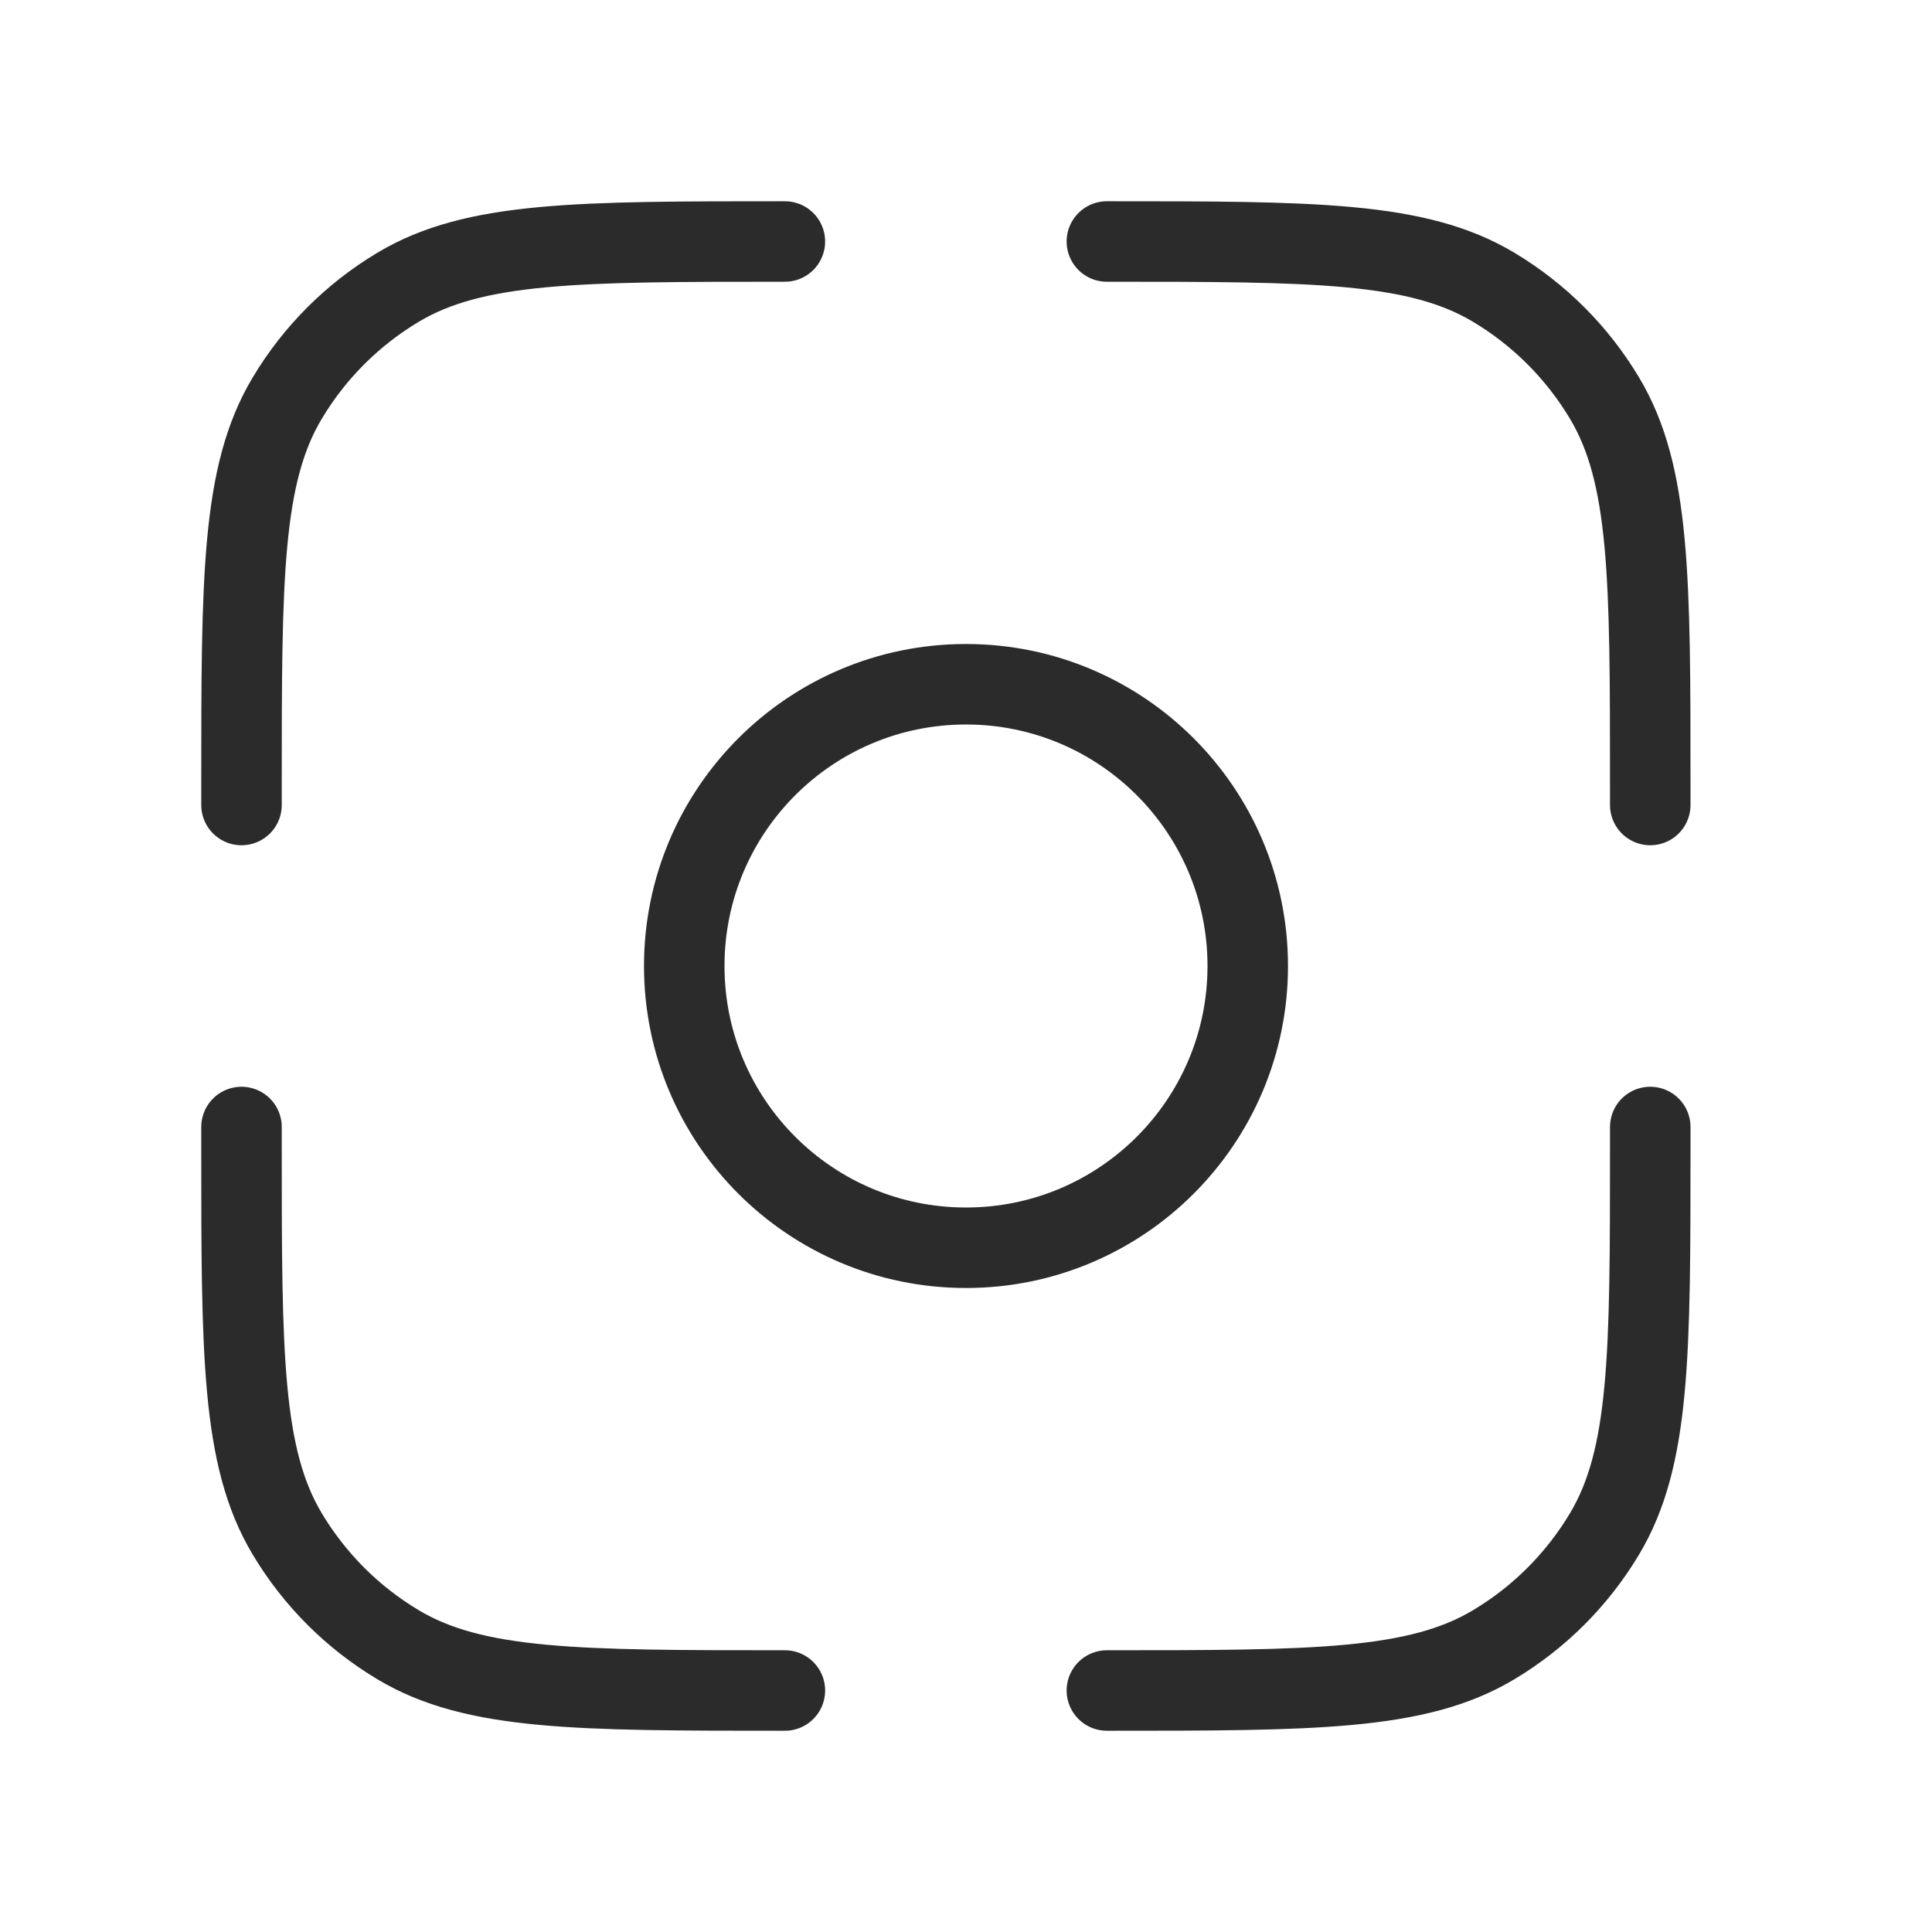 <svg width="24" height="24" viewBox="0 0 24 24" fill="none" xmlns="http://www.w3.org/2000/svg">
<path d="M13.75 3V3C16.321 3 17.607 3 18.556 3.569C19.121 3.907 19.593 4.379 19.931 4.944C20.5 5.893 20.5 7.179 20.5 9.75V10" stroke="#2B2B2B" stroke-linecap="round"/>
<path d="M13.75 21V21C16.321 21 17.607 21 18.556 20.431C19.121 20.093 19.593 19.621 19.931 19.056C20.5 18.107 20.5 16.821 20.5 14.25V14" stroke="#2B2B2B" stroke-linecap="round"/>
<path d="M9.75 3V3C7.179 3 5.893 3 4.944 3.569C4.379 3.907 3.907 4.379 3.569 4.944C3 5.893 3 7.179 3 9.75V10" stroke="#2B2B2B" stroke-linecap="round"/>
<path d="M9.75 21V21C7.179 21 5.893 21 4.944 20.431C4.379 20.093 3.907 19.621 3.569 19.056C3 18.107 3 16.821 3 14.25V14" stroke="#2B2B2B" stroke-linecap="round"/>
<circle cx="12" cy="12" r="3.5" stroke="#2B2B2B"/>
</svg>
